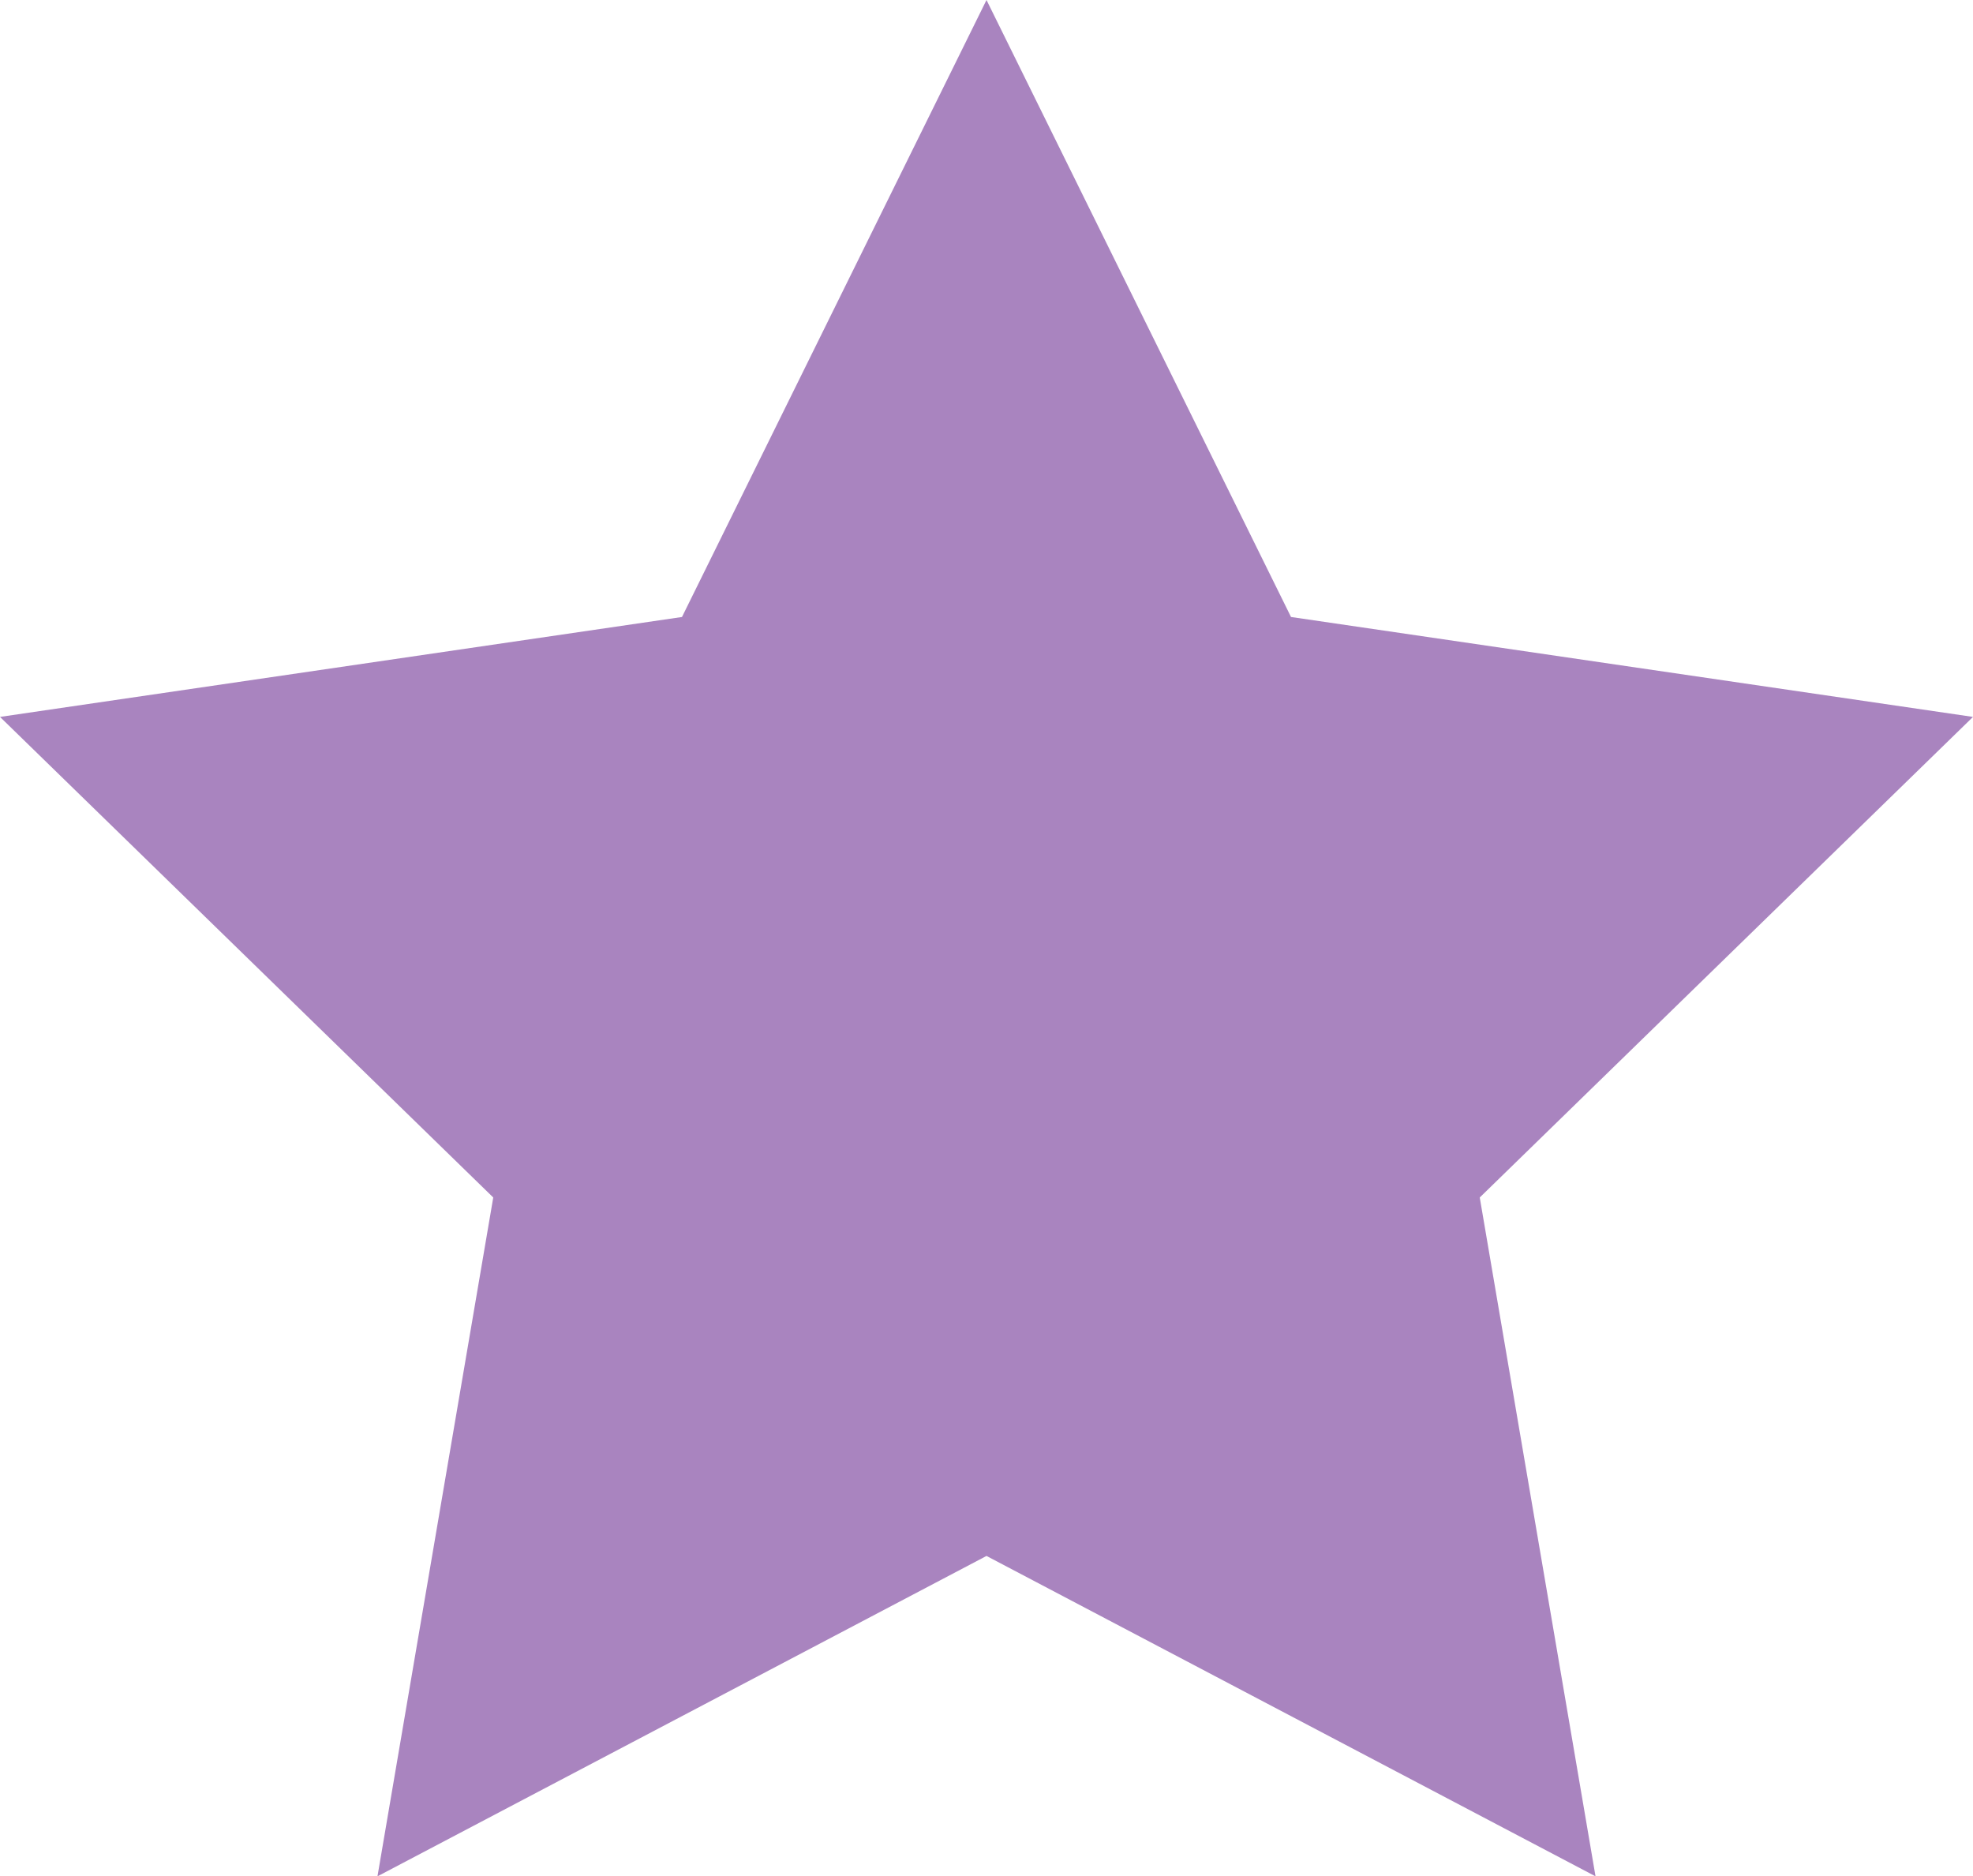 <svg xmlns="http://www.w3.org/2000/svg" viewBox="0 0 12.44 11.83"><defs><style>.cls-1{fill:#a984bf;}</style></defs><title>Fichier 26</title><g id="Calque_2" data-name="Calque 2"><g id="Calque_1-2" data-name="Calque 1"><polygon class="cls-1" points="6.22 0 8.14 3.89 12.44 4.52 9.33 7.55 10.06 11.83 6.22 9.81 2.38 11.83 3.11 7.55 0 4.52 4.3 3.89 6.22 0"/></g></g></svg>
